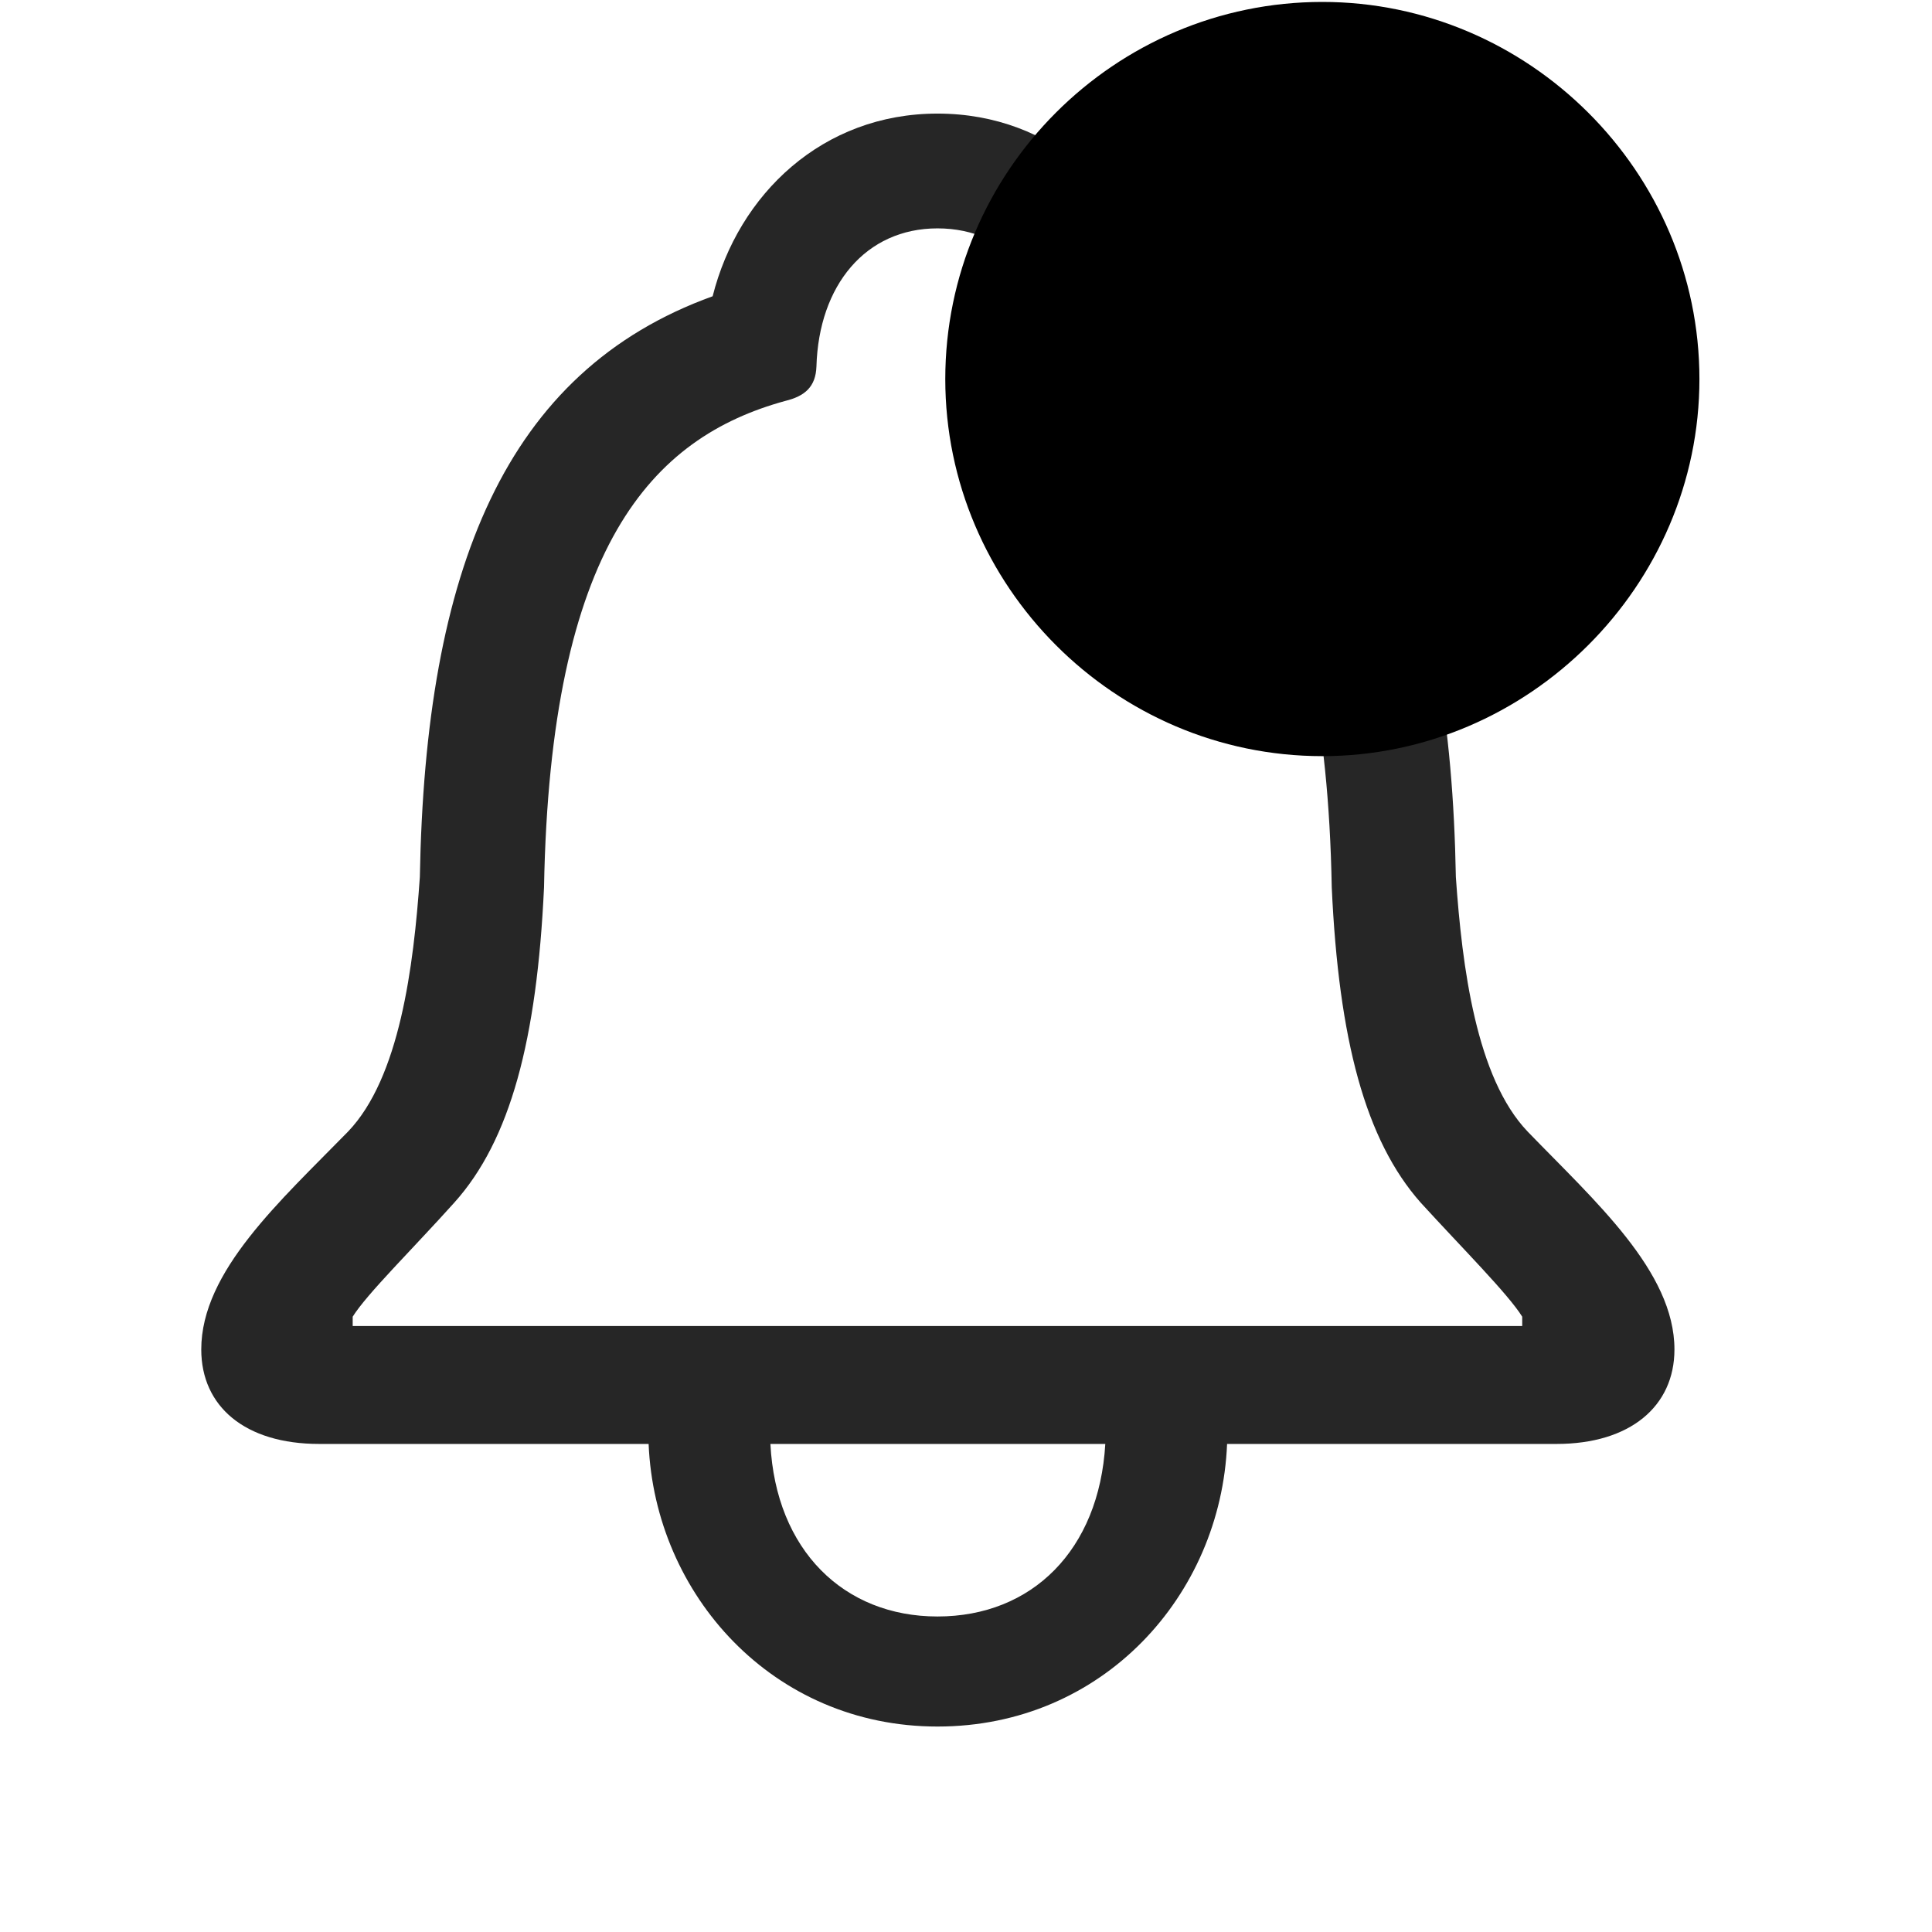 <svg width="29" height="29" viewBox="0 0 29 29" fill="currentColor" xmlns="http://www.w3.org/2000/svg">
<g clip-path="url(#clip0_2207_34472)">
<path d="M3.021 20.256C3.021 21.111 3.677 21.674 4.791 21.674H9.736C9.83 23.936 11.599 25.916 14.072 25.916C16.556 25.916 18.326 23.947 18.419 21.674H23.365C24.466 21.674 25.134 21.111 25.134 20.256C25.134 19.084 23.939 18.029 22.931 16.986C22.158 16.178 21.947 14.514 21.853 13.166C21.771 8.549 20.576 5.572 17.459 4.447C17.06 2.912 15.806 1.705 14.072 1.705C12.349 1.705 11.084 2.912 10.697 4.447C7.58 5.572 6.384 8.549 6.302 13.166C6.208 14.514 5.998 16.178 5.224 16.986C4.205 18.029 3.021 19.084 3.021 20.256ZM5.294 19.904V19.764C5.505 19.424 6.208 18.733 6.818 18.053C7.662 17.115 8.06 15.604 8.166 13.319C8.259 8.197 9.783 6.568 11.787 6.018C12.08 5.947 12.244 5.807 12.255 5.502C12.29 4.283 12.994 3.428 14.072 3.428C15.162 3.428 15.853 4.283 15.9 5.502C15.912 5.807 16.064 5.947 16.357 6.018C18.373 6.568 19.896 8.197 19.99 13.319C20.095 15.604 20.494 17.115 21.326 18.053C21.947 18.733 22.638 19.424 22.849 19.764V19.904H5.294ZM11.564 21.674H16.591C16.498 23.268 15.49 24.264 14.072 24.264C12.665 24.264 11.646 23.268 11.564 21.674Z" fill="currentColor" fill-opacity="0.85"/>
<path d="M19.849 11.35C22.943 11.35 25.509 8.795 25.509 5.69C25.509 2.572 22.943 0.029 19.849 0.029C16.732 0.029 14.189 2.572 14.189 5.69C14.189 8.795 16.732 11.35 19.849 11.35Z" fill="currentColor"/>
<path d="M19.849 9.744C22.064 9.744 23.916 7.916 23.916 5.69C23.916 3.451 22.064 1.623 19.849 1.623C17.611 1.623 15.783 3.451 15.783 5.69C15.783 7.916 17.611 9.744 19.849 9.744Z" fill="currentColor" fill-opacity="0.85"/>
</g>
<defs>
<clipPath id="clip0_2207_34472">
<rect width="22.488" height="27.574" fill="currentColor" transform="translate(3.021 0.029)"/>
</clipPath>
</defs>
</svg>
